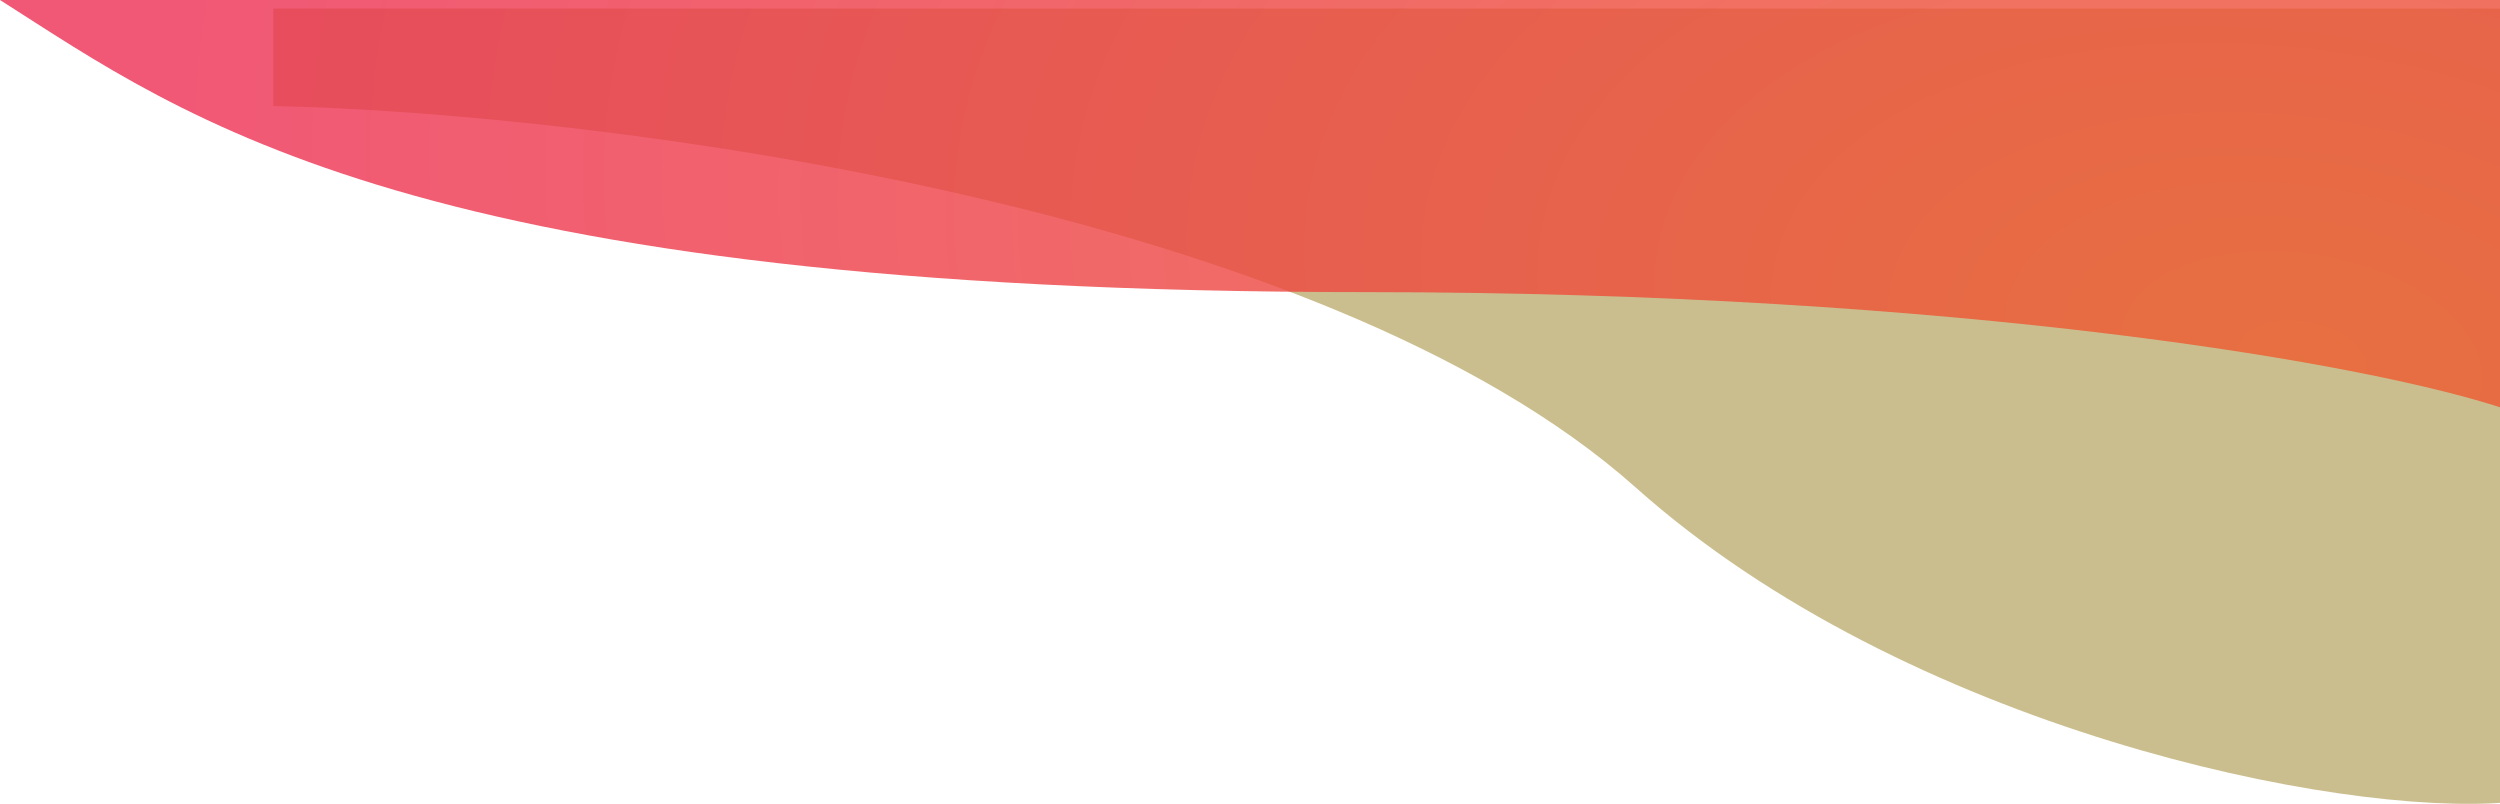 <svg width="311" height="100" viewBox="0 0 311 100" fill="none" xmlns="http://www.w3.org/2000/svg">
<path opacity="0.8" d="M203.5 60.66C164.264 25.676 75.333 14.111 34 13.185V1.064H312V99.801C291 101.653 237.203 90.71 203.5 60.66Z" fill="#BEAE72"/>
<path opacity="0.8" d="M169.938 36.341C243.783 36.341 295.381 45.299 312 51V0H3.05176e-05C23.052 14.659 51.464 36.341 169.938 36.341Z" fill="url(#paint0_radial_75_18468)"/>
<defs>
<radialGradient id="paint0_radial_75_18468" cx="0" cy="0" r="1" gradientUnits="userSpaceOnUse" gradientTransform="translate(287.468 44.03) rotate(-171.576) scale(271.527 154.374)">
<stop stop-color="#EE5C2E"/>
<stop offset="1" stop-color="#EE2E53"/>
</radialGradient>
</defs>
</svg>

